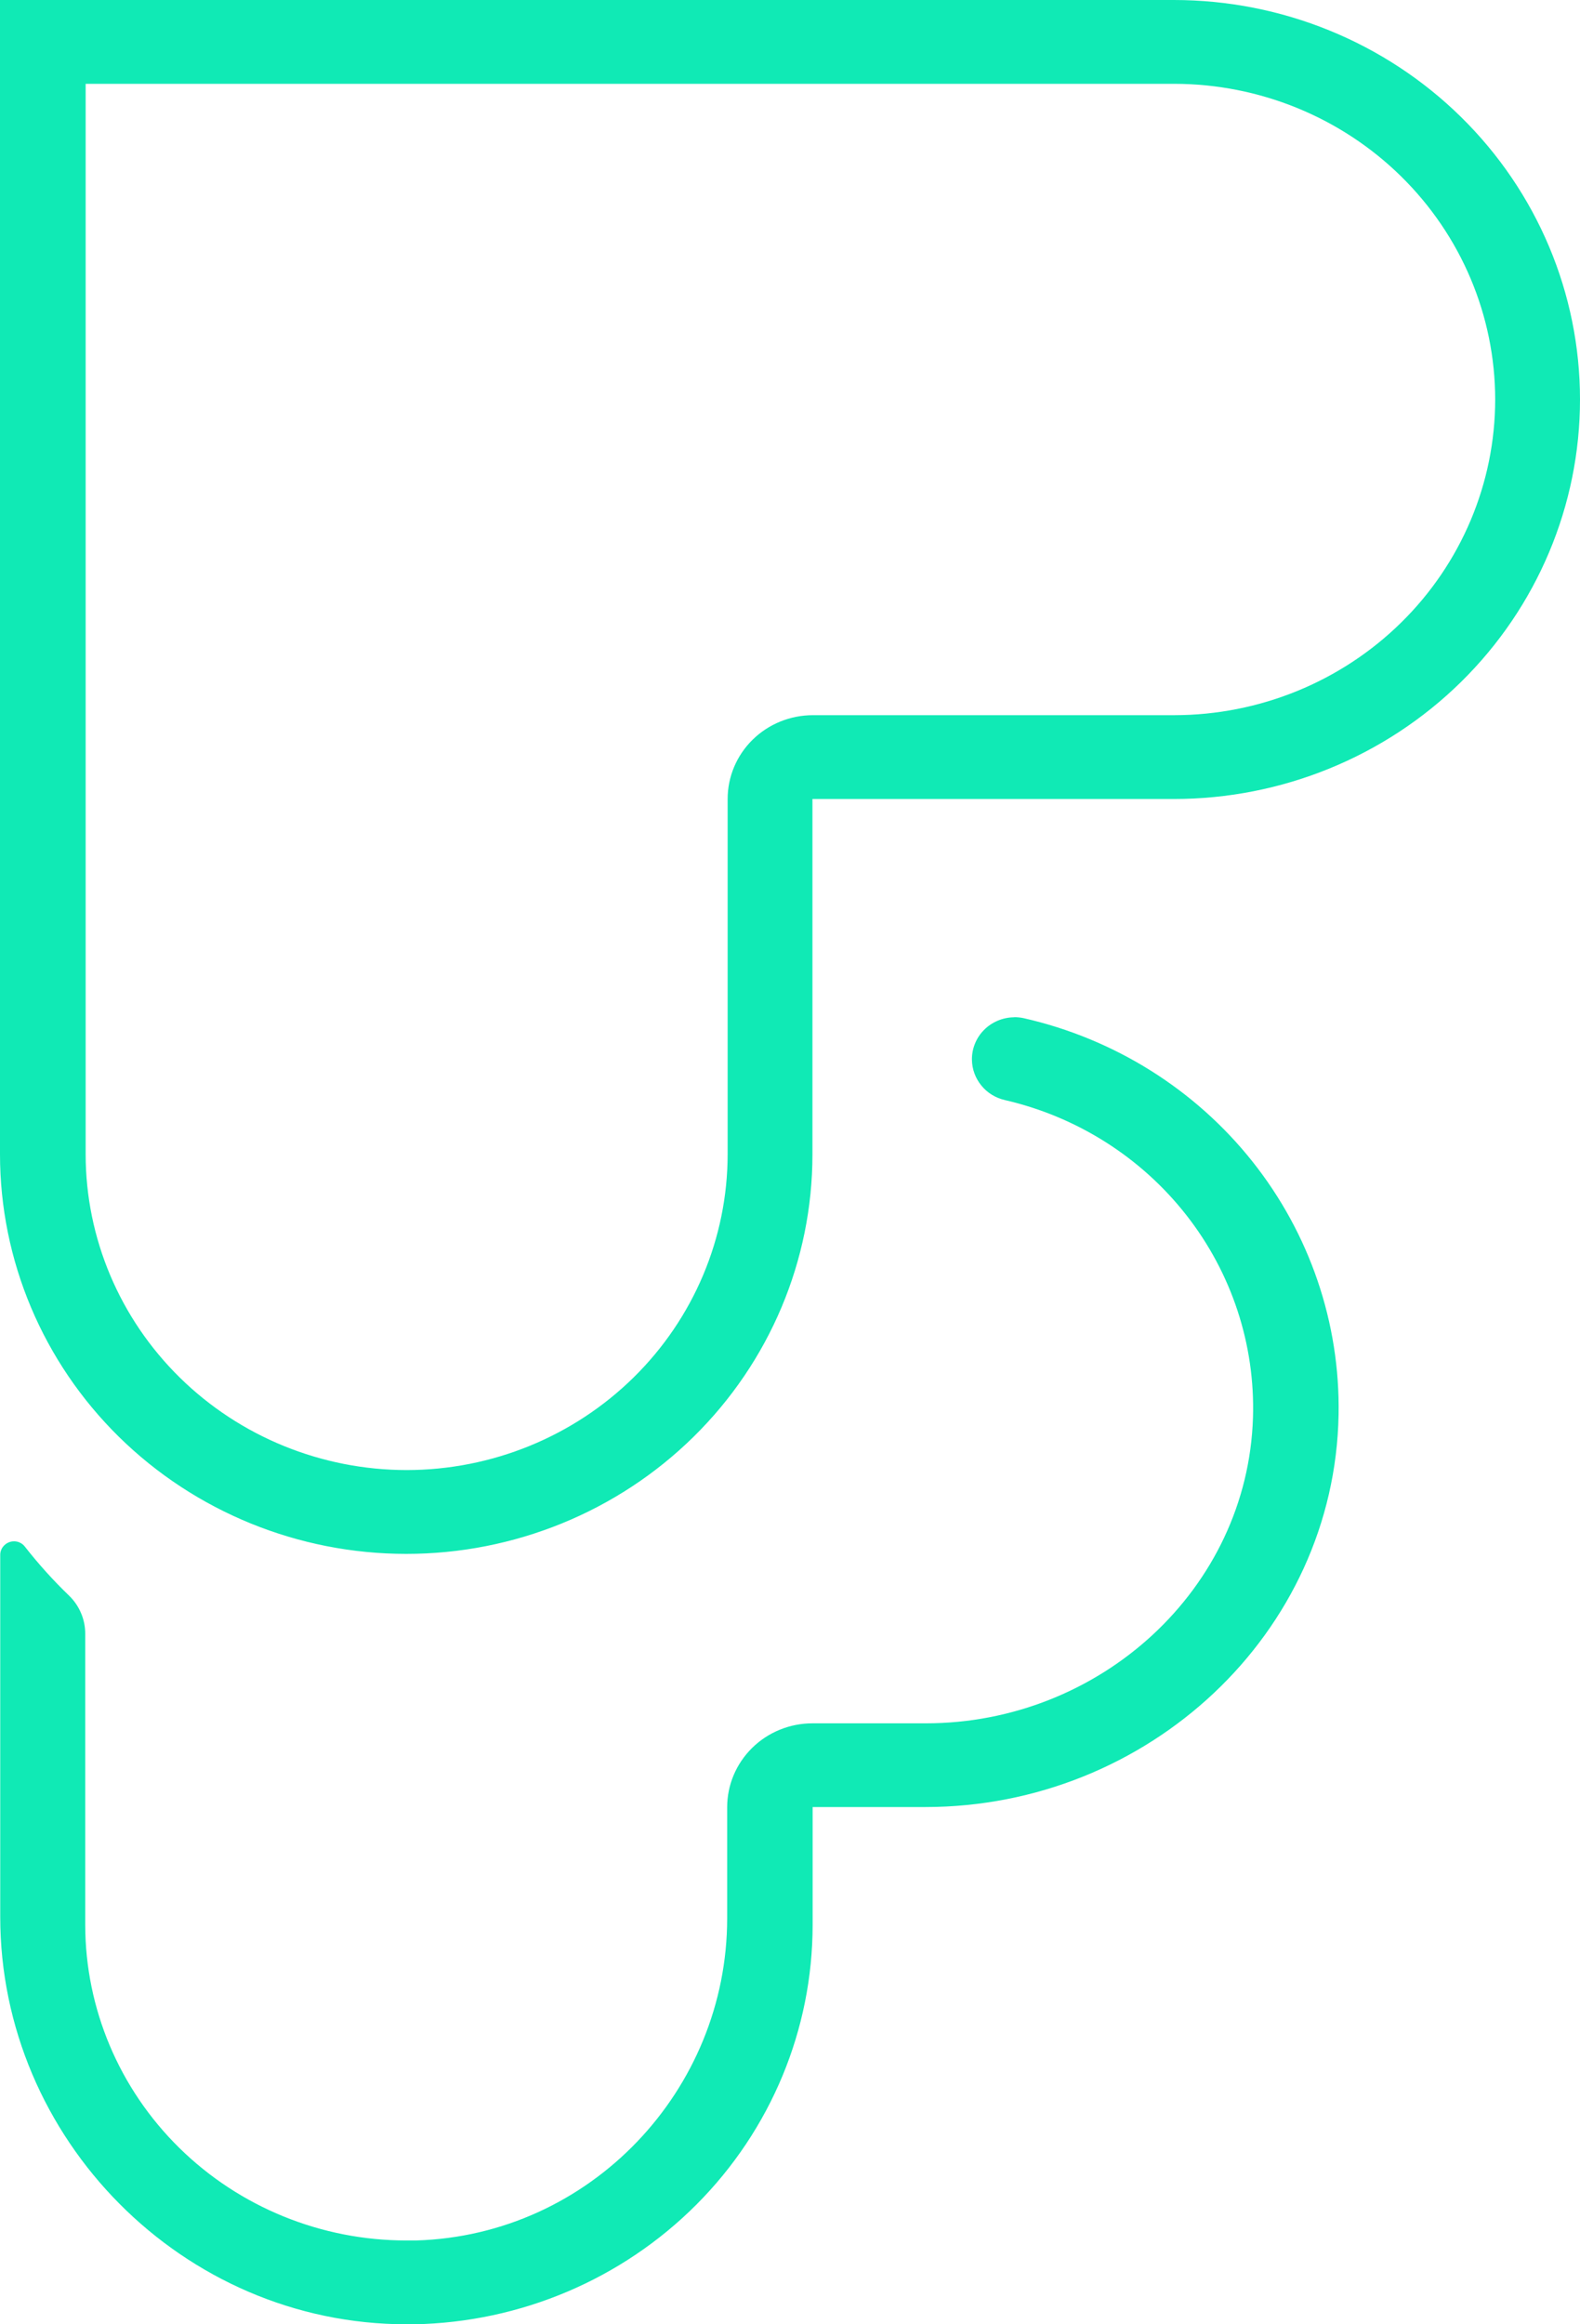 <svg width="34" height="50" viewBox="0 0 34 50" fill="none" xmlns="http://www.w3.org/2000/svg">
<path d="M25.26 0H0V24.834C0.001 27.113 0.922 29.299 2.561 30.911C4.201 32.522 6.424 33.427 8.742 33.427C11.06 33.427 13.284 32.522 14.923 30.91C16.562 29.299 17.483 27.113 17.483 24.834V17.188H25.26C27.578 17.188 29.801 16.282 31.44 14.67C33.079 13.058 34 10.872 34 8.593C34 6.314 33.079 4.128 31.44 2.517C29.801 0.905 27.578 0 25.26 0ZM8.752 31.624C6.92 31.623 5.164 30.907 3.869 29.634C2.574 28.361 1.845 26.635 1.843 24.834V1.803H25.269C27.1 1.805 28.855 2.521 30.15 3.794C31.445 5.067 32.173 6.793 32.175 8.593C32.174 10.393 31.446 12.12 30.151 13.393C28.856 14.667 27.1 15.383 25.269 15.385H17.492C17.005 15.385 16.539 15.575 16.195 15.913C15.851 16.251 15.658 16.71 15.658 17.188V24.834C15.656 26.634 14.928 28.36 13.633 29.633C12.338 30.906 10.583 31.622 8.752 31.624ZM21.821 21.884C21.7 21.885 21.581 21.91 21.47 21.957C21.359 22.004 21.259 22.071 21.175 22.156C21.09 22.241 21.024 22.342 20.98 22.452C20.935 22.562 20.913 22.68 20.915 22.799C20.918 23 20.989 23.194 21.117 23.351C21.244 23.508 21.422 23.618 21.621 23.664C23.176 24.022 24.557 24.897 25.531 26.142C26.505 27.386 27.011 28.923 26.963 30.492C26.849 34.182 23.675 37.072 19.92 37.072H17.483C16.996 37.072 16.53 37.262 16.186 37.6C15.842 37.939 15.648 38.397 15.648 38.876V41.265C15.648 44.96 12.707 48.086 8.951 48.197H8.742C6.911 48.196 5.155 47.48 3.86 46.207C2.565 44.934 1.836 43.208 1.834 41.407V35.149C1.835 34.996 1.805 34.845 1.745 34.704C1.686 34.562 1.598 34.434 1.488 34.327C1.146 33.998 0.828 33.645 0.536 33.272C0.51 33.237 0.475 33.208 0.435 33.188C0.396 33.168 0.352 33.157 0.307 33.157C0.267 33.156 0.228 33.163 0.191 33.178C0.154 33.193 0.12 33.215 0.092 33.243C0.064 33.27 0.041 33.303 0.026 33.34C0.011 33.376 0.004 33.415 0.005 33.454V41.236C0.005 46.001 3.925 50 8.752 50H8.917C11.205 49.956 13.384 49.031 14.987 47.424C16.589 45.818 17.487 43.657 17.487 41.407V38.873H19.908C24.703 38.873 28.722 35.143 28.805 30.429C28.839 28.459 28.184 26.538 26.95 24.985C25.716 23.433 23.977 22.344 22.025 21.902C21.959 21.888 21.892 21.882 21.825 21.881L21.821 21.884Z" fill="#10EAB5"/>
</svg>
